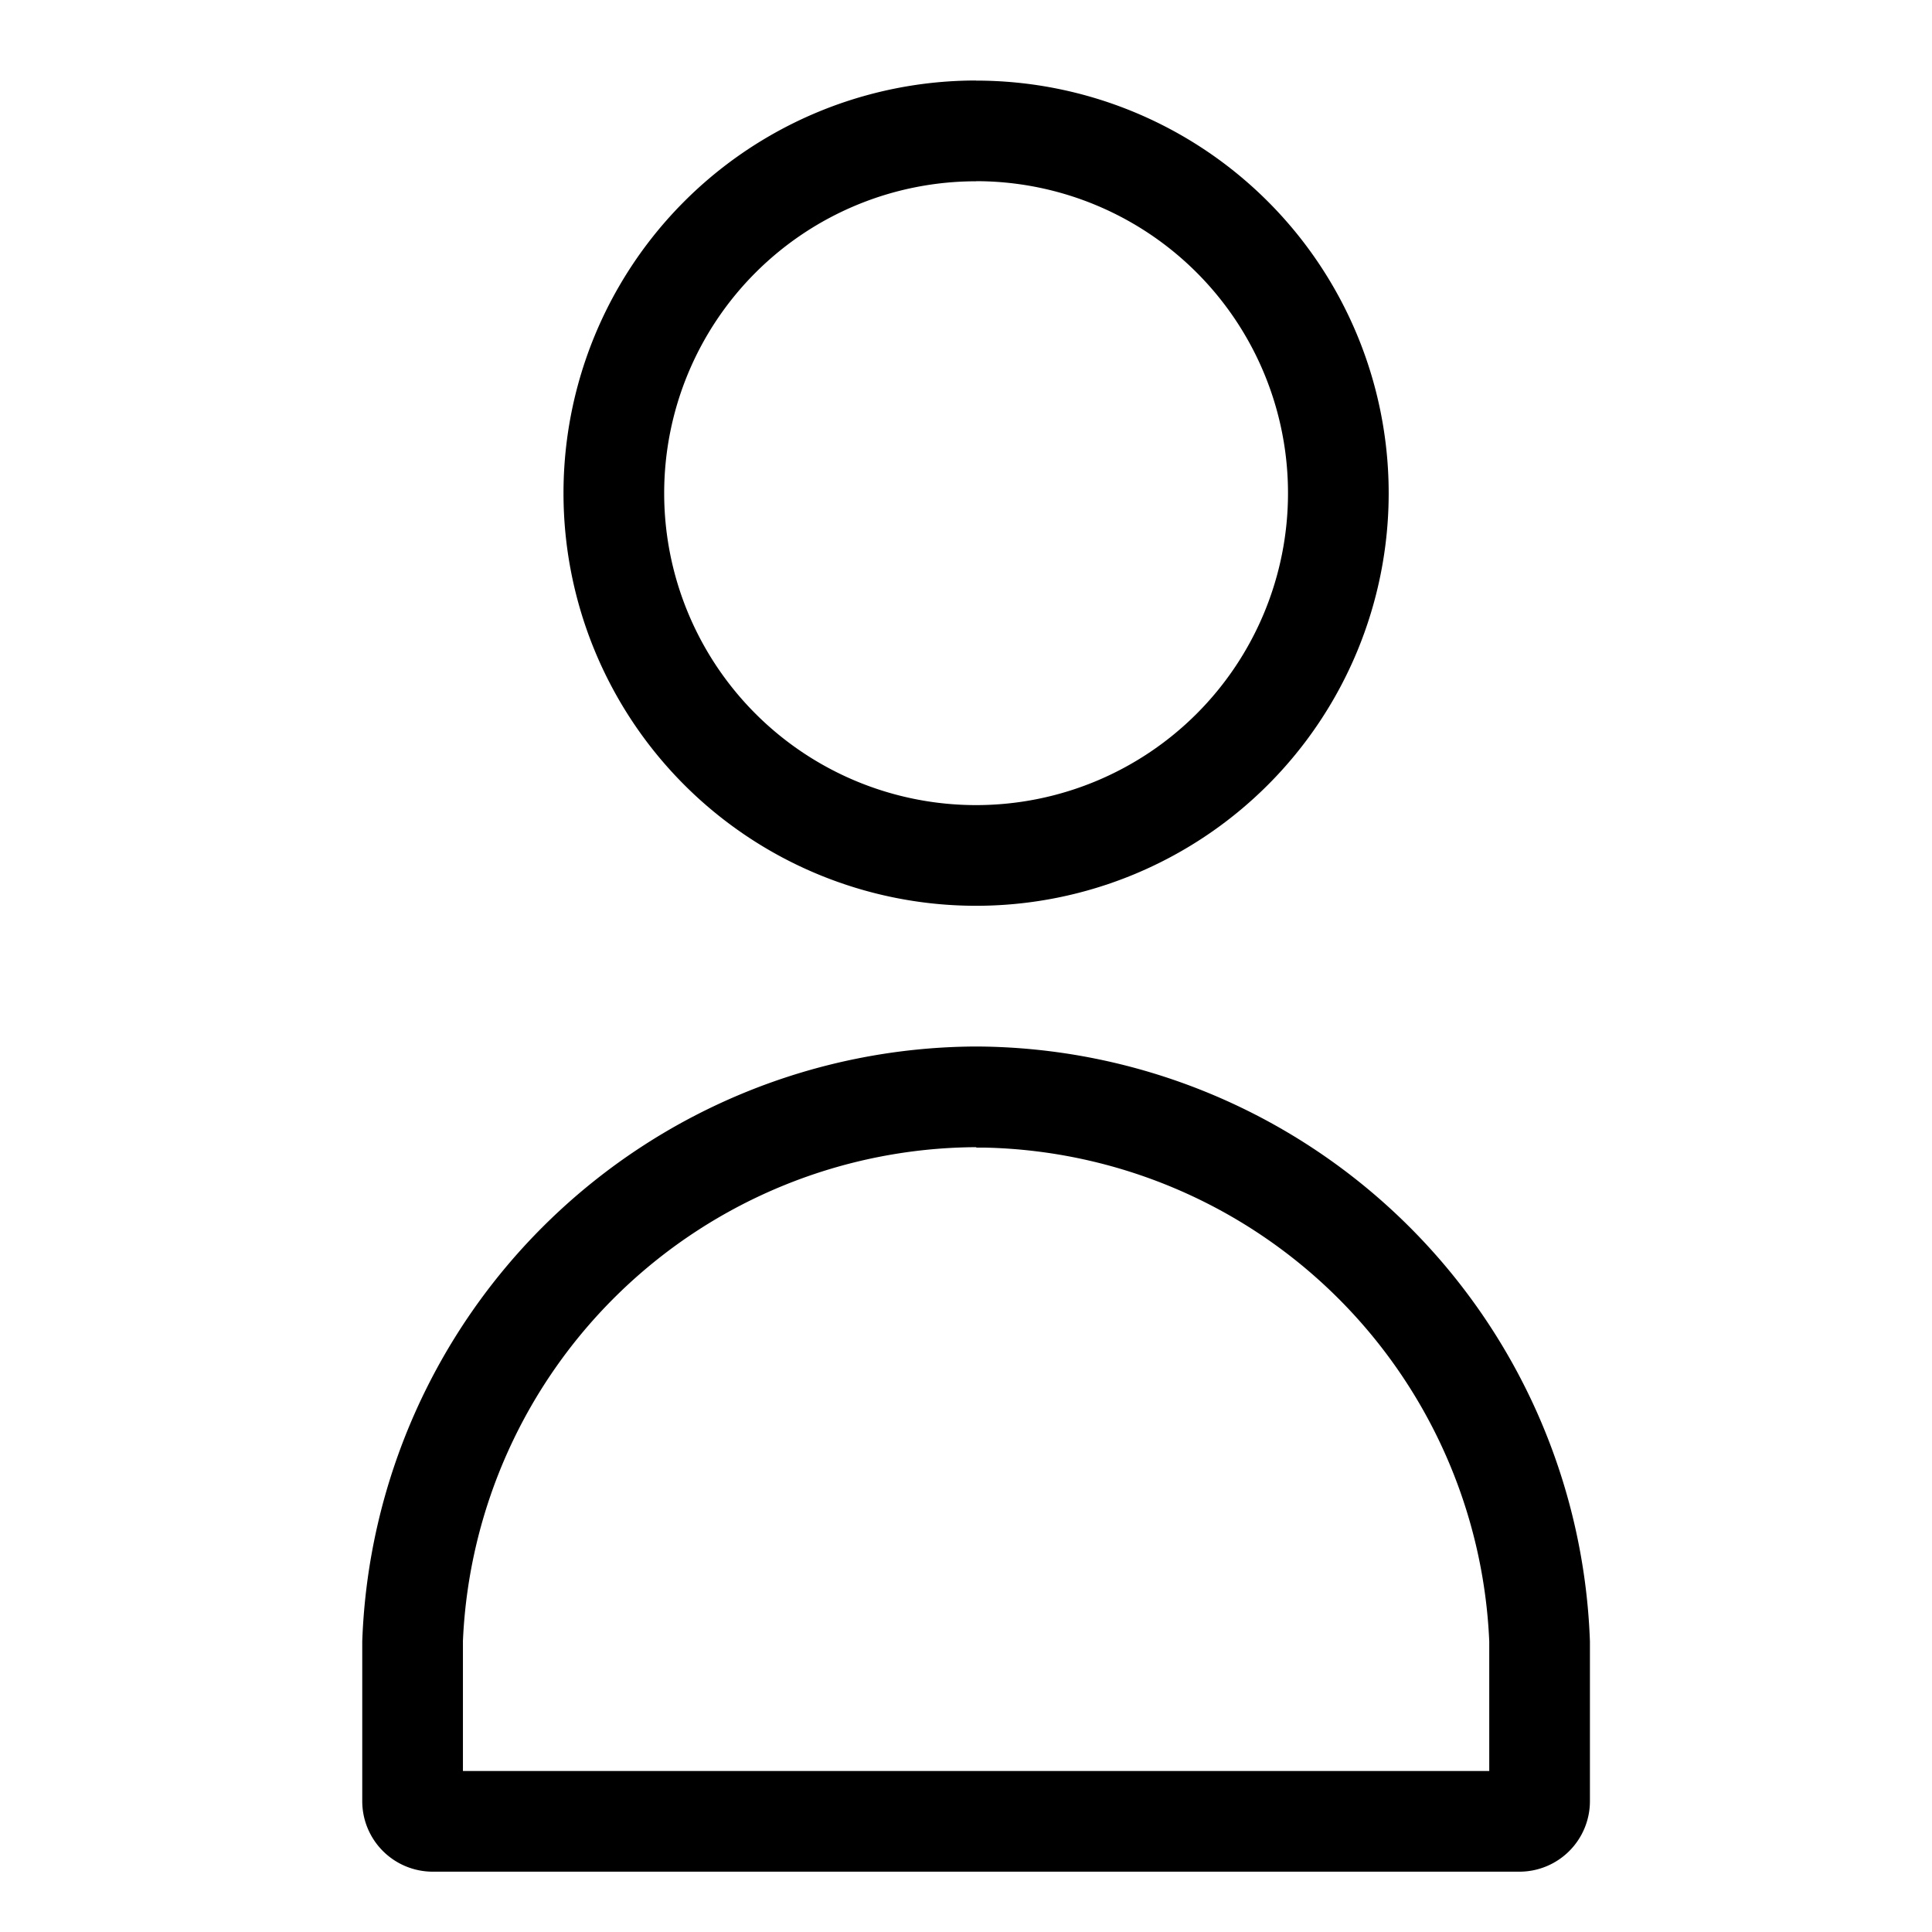 <svg id="User" xmlns="http://www.w3.org/2000/svg" width="18" height="18" viewBox="0 0 18 18">
  <rect id="Container" width="18" height="18" fill="none"/>
  <path id="User-2" data-name="User" d="M23.219,12.5a5.746,5.746,0,0,1,5.719,5.542h0v1.49a.657.657,0,0,1-.656.656H18.156a.657.657,0,0,1-.656-.656h0v-1.49A5.746,5.746,0,0,1,23.219,12.5Zm0,.938a4.81,4.81,0,0,0-4.781,4.6h0V19.25H28V18.042a4.809,4.809,0,0,0-4.7-4.6h-.077Zm0-9.937a3.844,3.844,0,1,1-3.844,3.844A3.844,3.844,0,0,1,23.219,3.5Zm0,.938a2.906,2.906,0,1,0,2.906,2.906A2.906,2.906,0,0,0,23.219,4.438Z" transform="translate(-14.125 -2.75)"/>
</svg>
